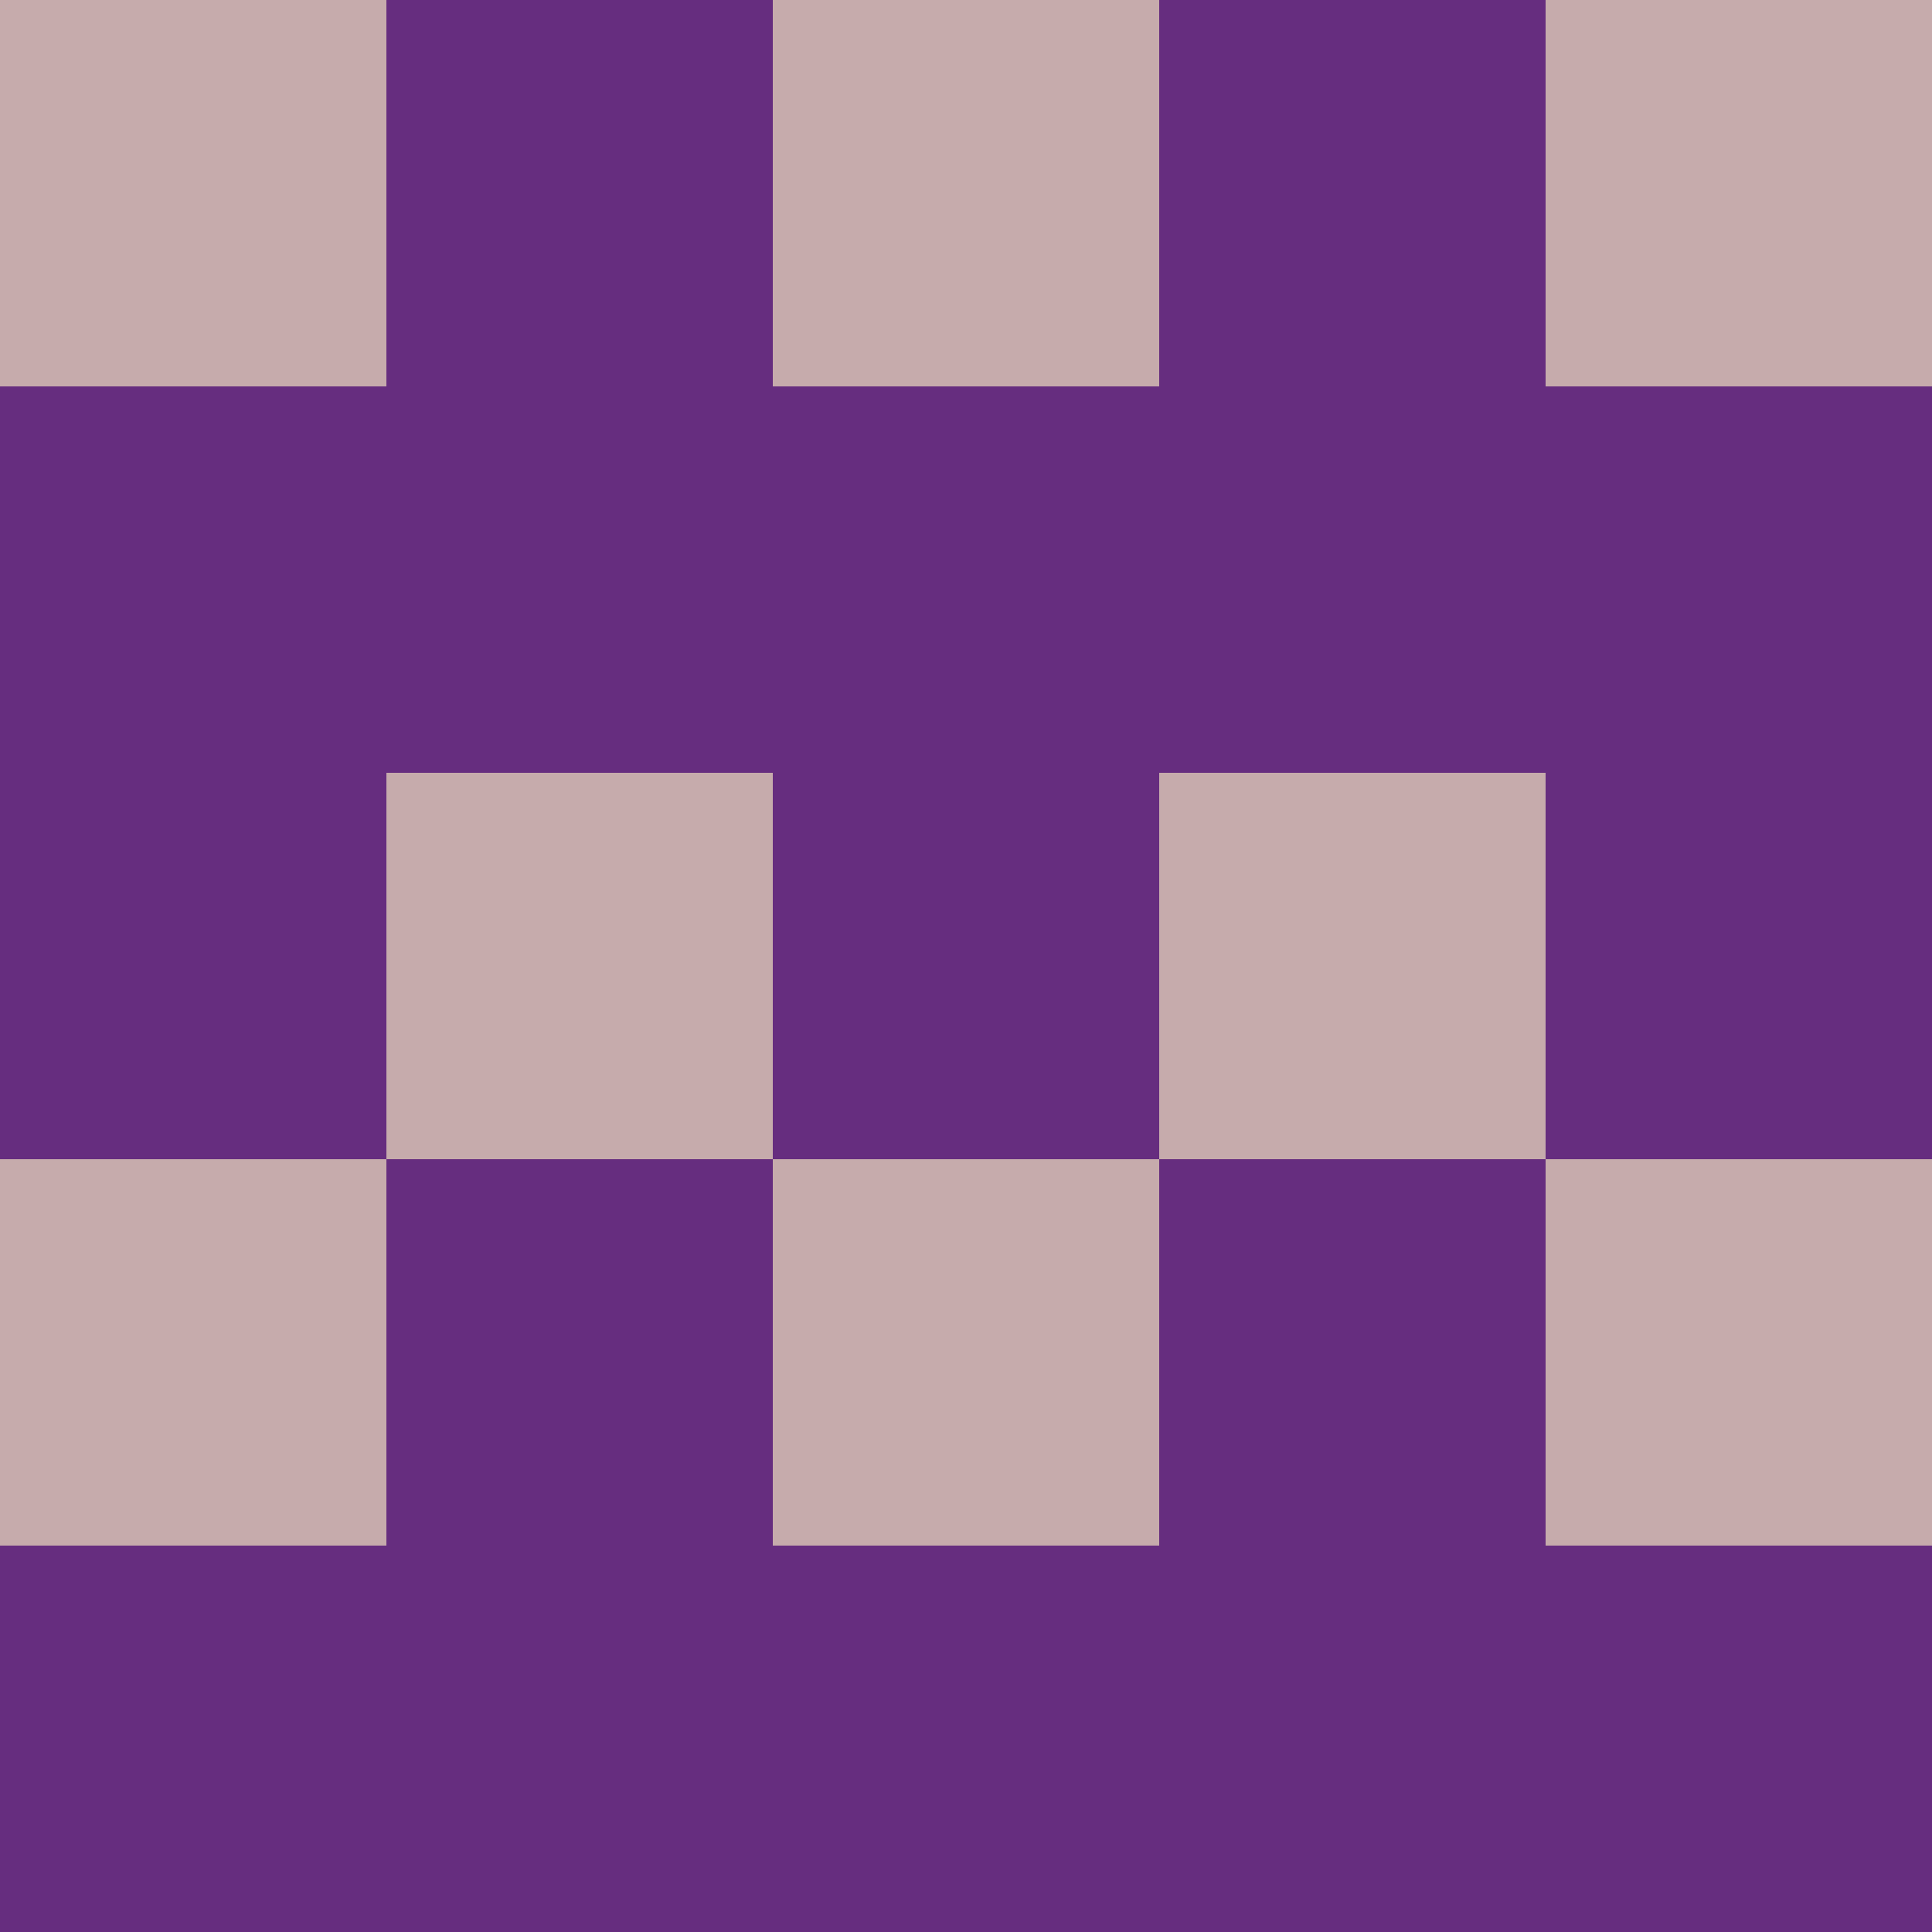 <?xml version="1.0" encoding="utf-8"?>
<!DOCTYPE svg PUBLIC "-//W3C//DTD SVG 20010904//EN"
        "http://www.w3.org/TR/2001/REC-SVG-20010904/DTD/svg10.dtd">

<svg width="400" height="400" viewBox="0 0 5 5"
    xmlns="http://www.w3.org/2000/svg"
    xmlns:xlink="http://www.w3.org/1999/xlink">
            <rect x="0" y="0" width="1" height="1" fill="#C6ABAC" />
        <rect x="0" y="1" width="1" height="1" fill="#662D7F" />
        <rect x="0" y="2" width="1" height="1" fill="#662D7F" />
        <rect x="0" y="3" width="1" height="1" fill="#C6ABAC" />
        <rect x="0" y="4" width="1" height="1" fill="#662D7F" />
                <rect x="1" y="0" width="1" height="1" fill="#662D7F" />
        <rect x="1" y="1" width="1" height="1" fill="#662D7F" />
        <rect x="1" y="2" width="1" height="1" fill="#C6ABAC" />
        <rect x="1" y="3" width="1" height="1" fill="#662D7F" />
        <rect x="1" y="4" width="1" height="1" fill="#662D7F" />
                <rect x="2" y="0" width="1" height="1" fill="#C6ABAC" />
        <rect x="2" y="1" width="1" height="1" fill="#662D7F" />
        <rect x="2" y="2" width="1" height="1" fill="#662D7F" />
        <rect x="2" y="3" width="1" height="1" fill="#C6ABAC" />
        <rect x="2" y="4" width="1" height="1" fill="#662D7F" />
                <rect x="3" y="0" width="1" height="1" fill="#662D7F" />
        <rect x="3" y="1" width="1" height="1" fill="#662D7F" />
        <rect x="3" y="2" width="1" height="1" fill="#C6ABAC" />
        <rect x="3" y="3" width="1" height="1" fill="#662D7F" />
        <rect x="3" y="4" width="1" height="1" fill="#662D7F" />
                <rect x="4" y="0" width="1" height="1" fill="#C6ABAC" />
        <rect x="4" y="1" width="1" height="1" fill="#662D7F" />
        <rect x="4" y="2" width="1" height="1" fill="#662D7F" />
        <rect x="4" y="3" width="1" height="1" fill="#C6ABAC" />
        <rect x="4" y="4" width="1" height="1" fill="#662D7F" />
        
</svg>



